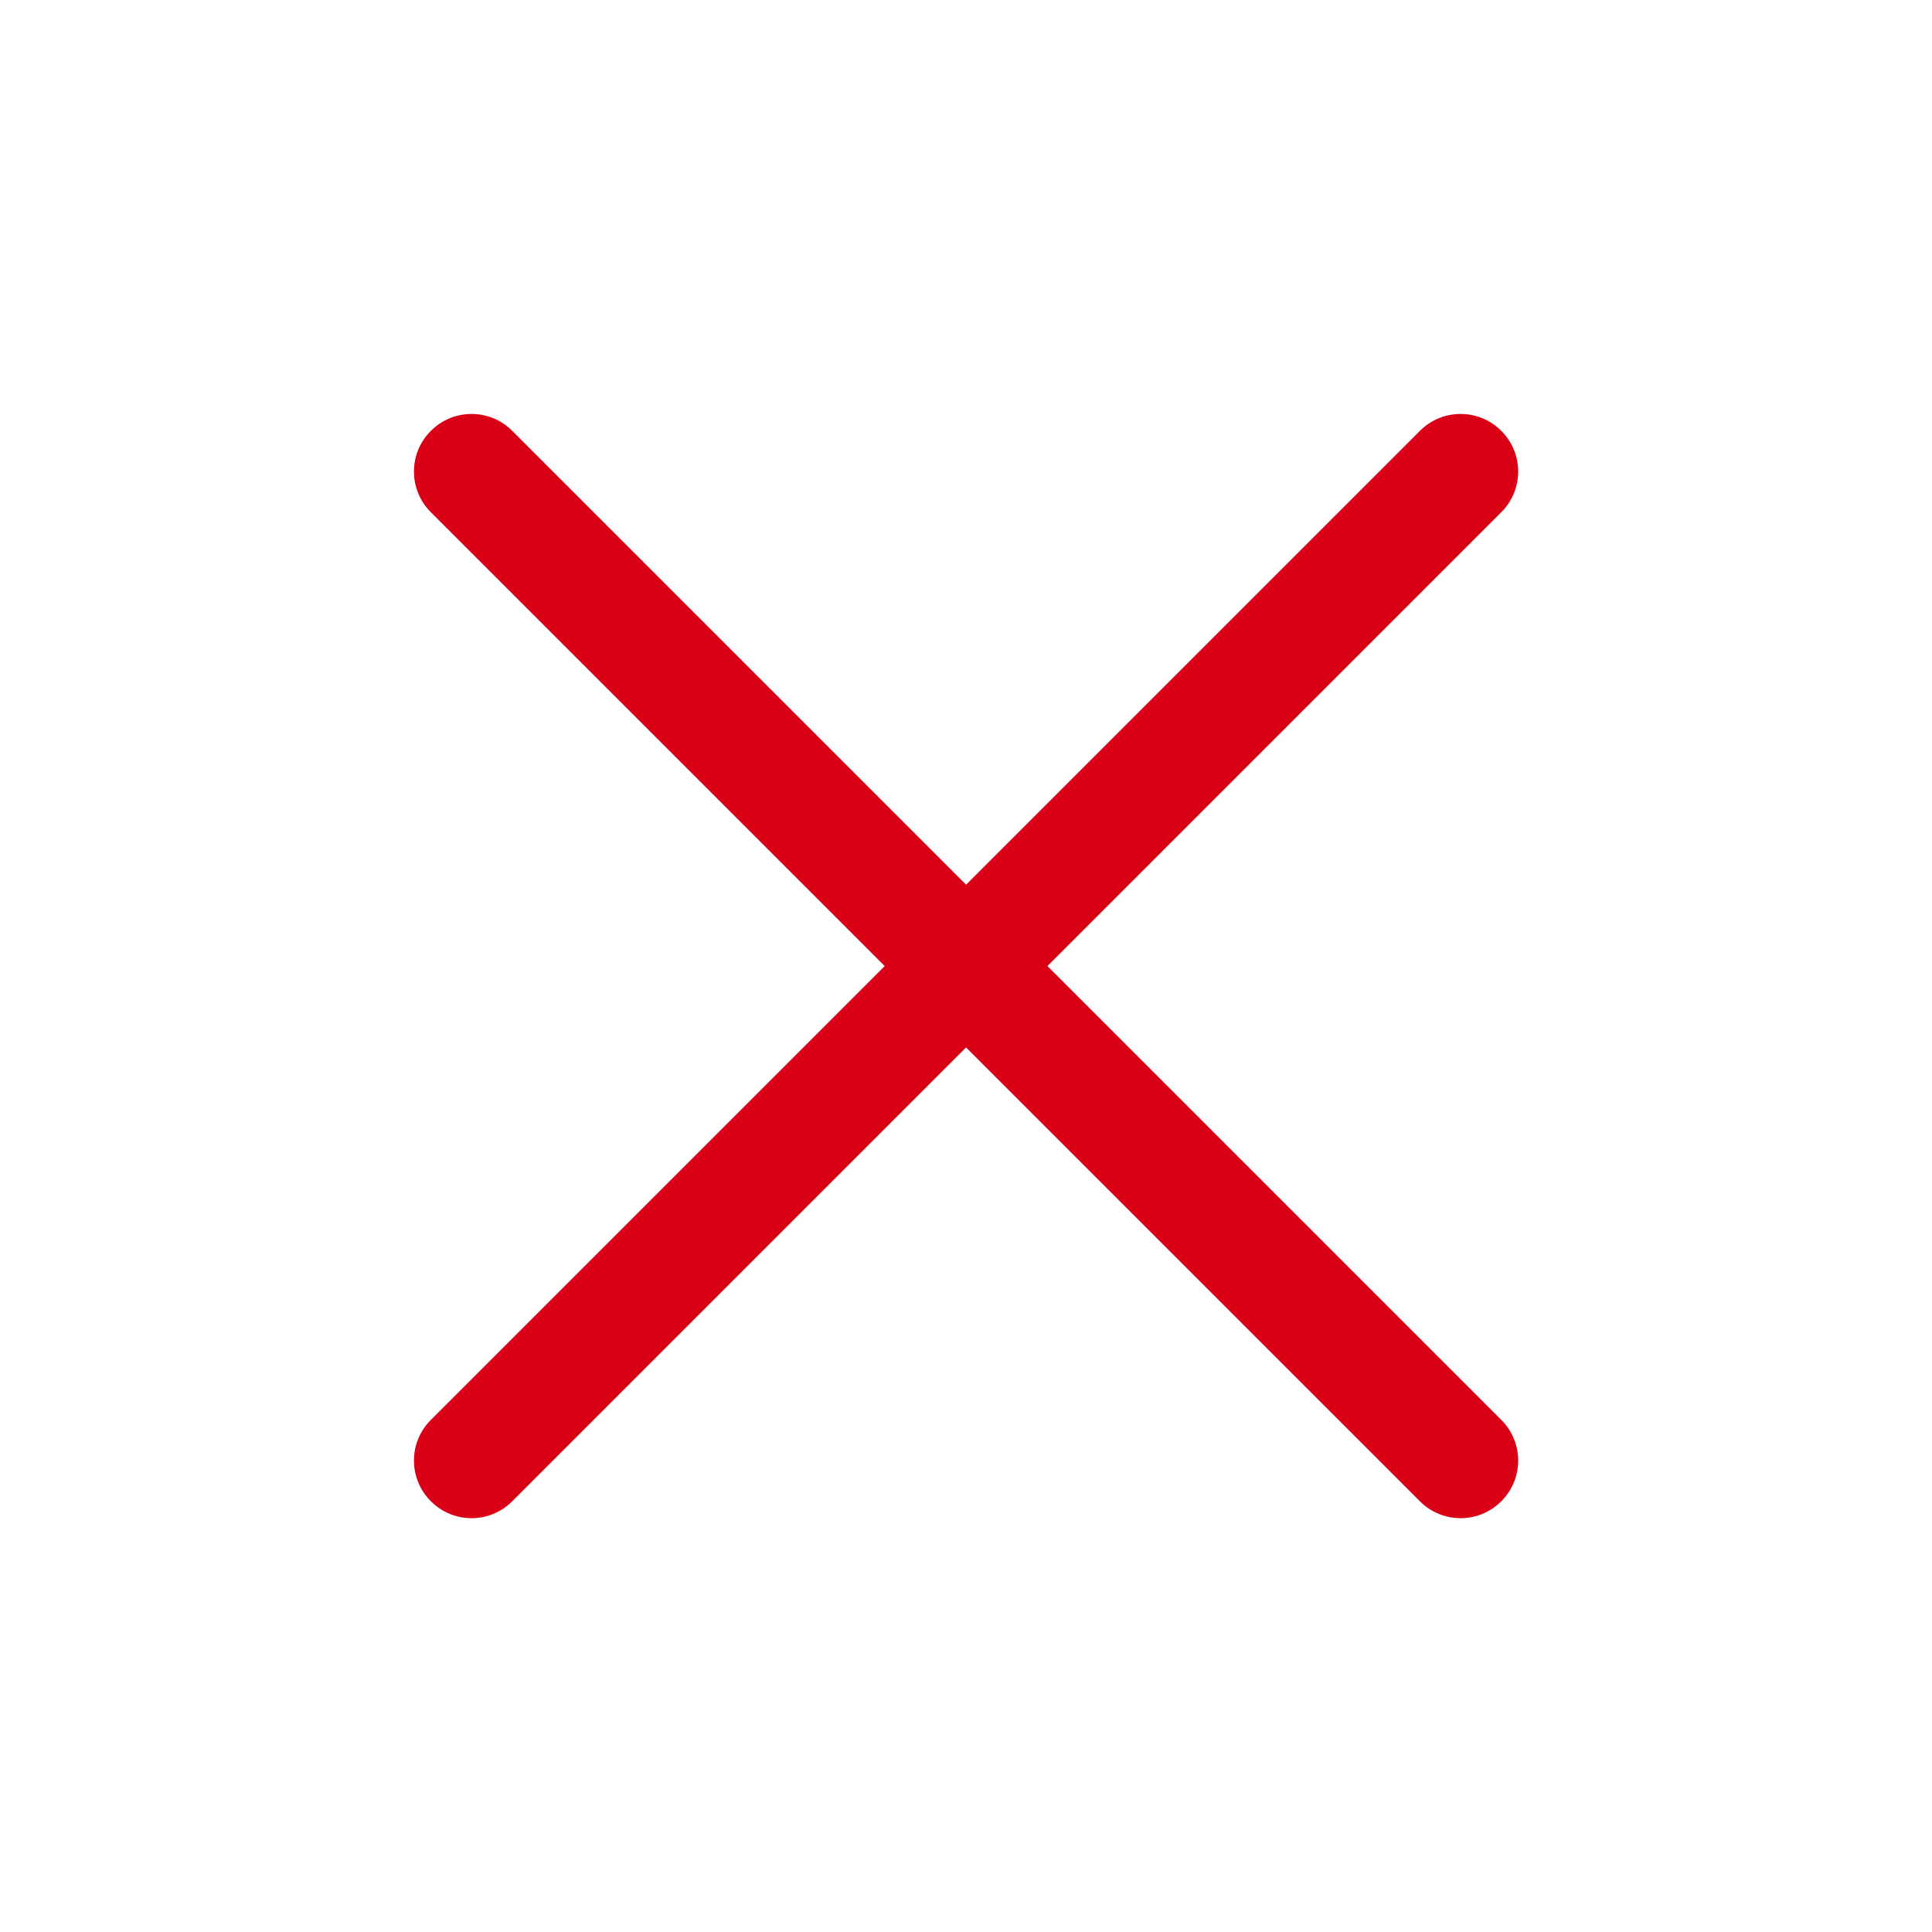 <?xml version='1.0' encoding='UTF-8' standalone='no'?>
<svg baseProfile="tiny" height="12.7mm" version="1.2" viewBox="0 0 84 84" width="12.7mm" xmlns="http://www.w3.org/2000/svg" xmlns:xlink="http://www.w3.org/1999/xlink">
    <style id="current-color-scheme" type="text/css">.ColorScheme-Text {color:#da0016;}</style>
    <title>Qt SVG Document</title>
    <desc>Auto-generated by Klassy window decoration</desc>
    <defs/>
    <g fill="none" fill-rule="evenodd" stroke="black" stroke-linecap="square" stroke-linejoin="bevel" stroke-width="1">
        <g fill="#da0016" fill-opacity="1" font-family="Noto Sans" font-size="23.333" font-style="normal" font-weight="400" stroke="none" transform="matrix(4.667,0,0,4.667,0,0)">
            <path d="M4.772,4.014 L13.986,13.228 C14.196,13.437 14.196,13.777 13.986,13.986 C13.777,14.196 13.437,14.196 13.228,13.986 L4.014,4.772 C3.804,4.563 3.804,4.223 4.014,4.014 C4.223,3.804 4.563,3.804 4.772,4.014 " fill-rule="nonzero" vector-effect="none"/>
            <path d="M13.986,4.772 L4.772,13.986 C4.563,14.196 4.223,14.196 4.014,13.986 C3.804,13.777 3.804,13.437 4.014,13.228 L13.228,4.014 C13.437,3.804 13.777,3.804 13.986,4.014 C14.196,4.223 14.196,4.563 13.986,4.772 " fill-rule="nonzero" vector-effect="none"/>
        </g>
    </g>
</svg>

